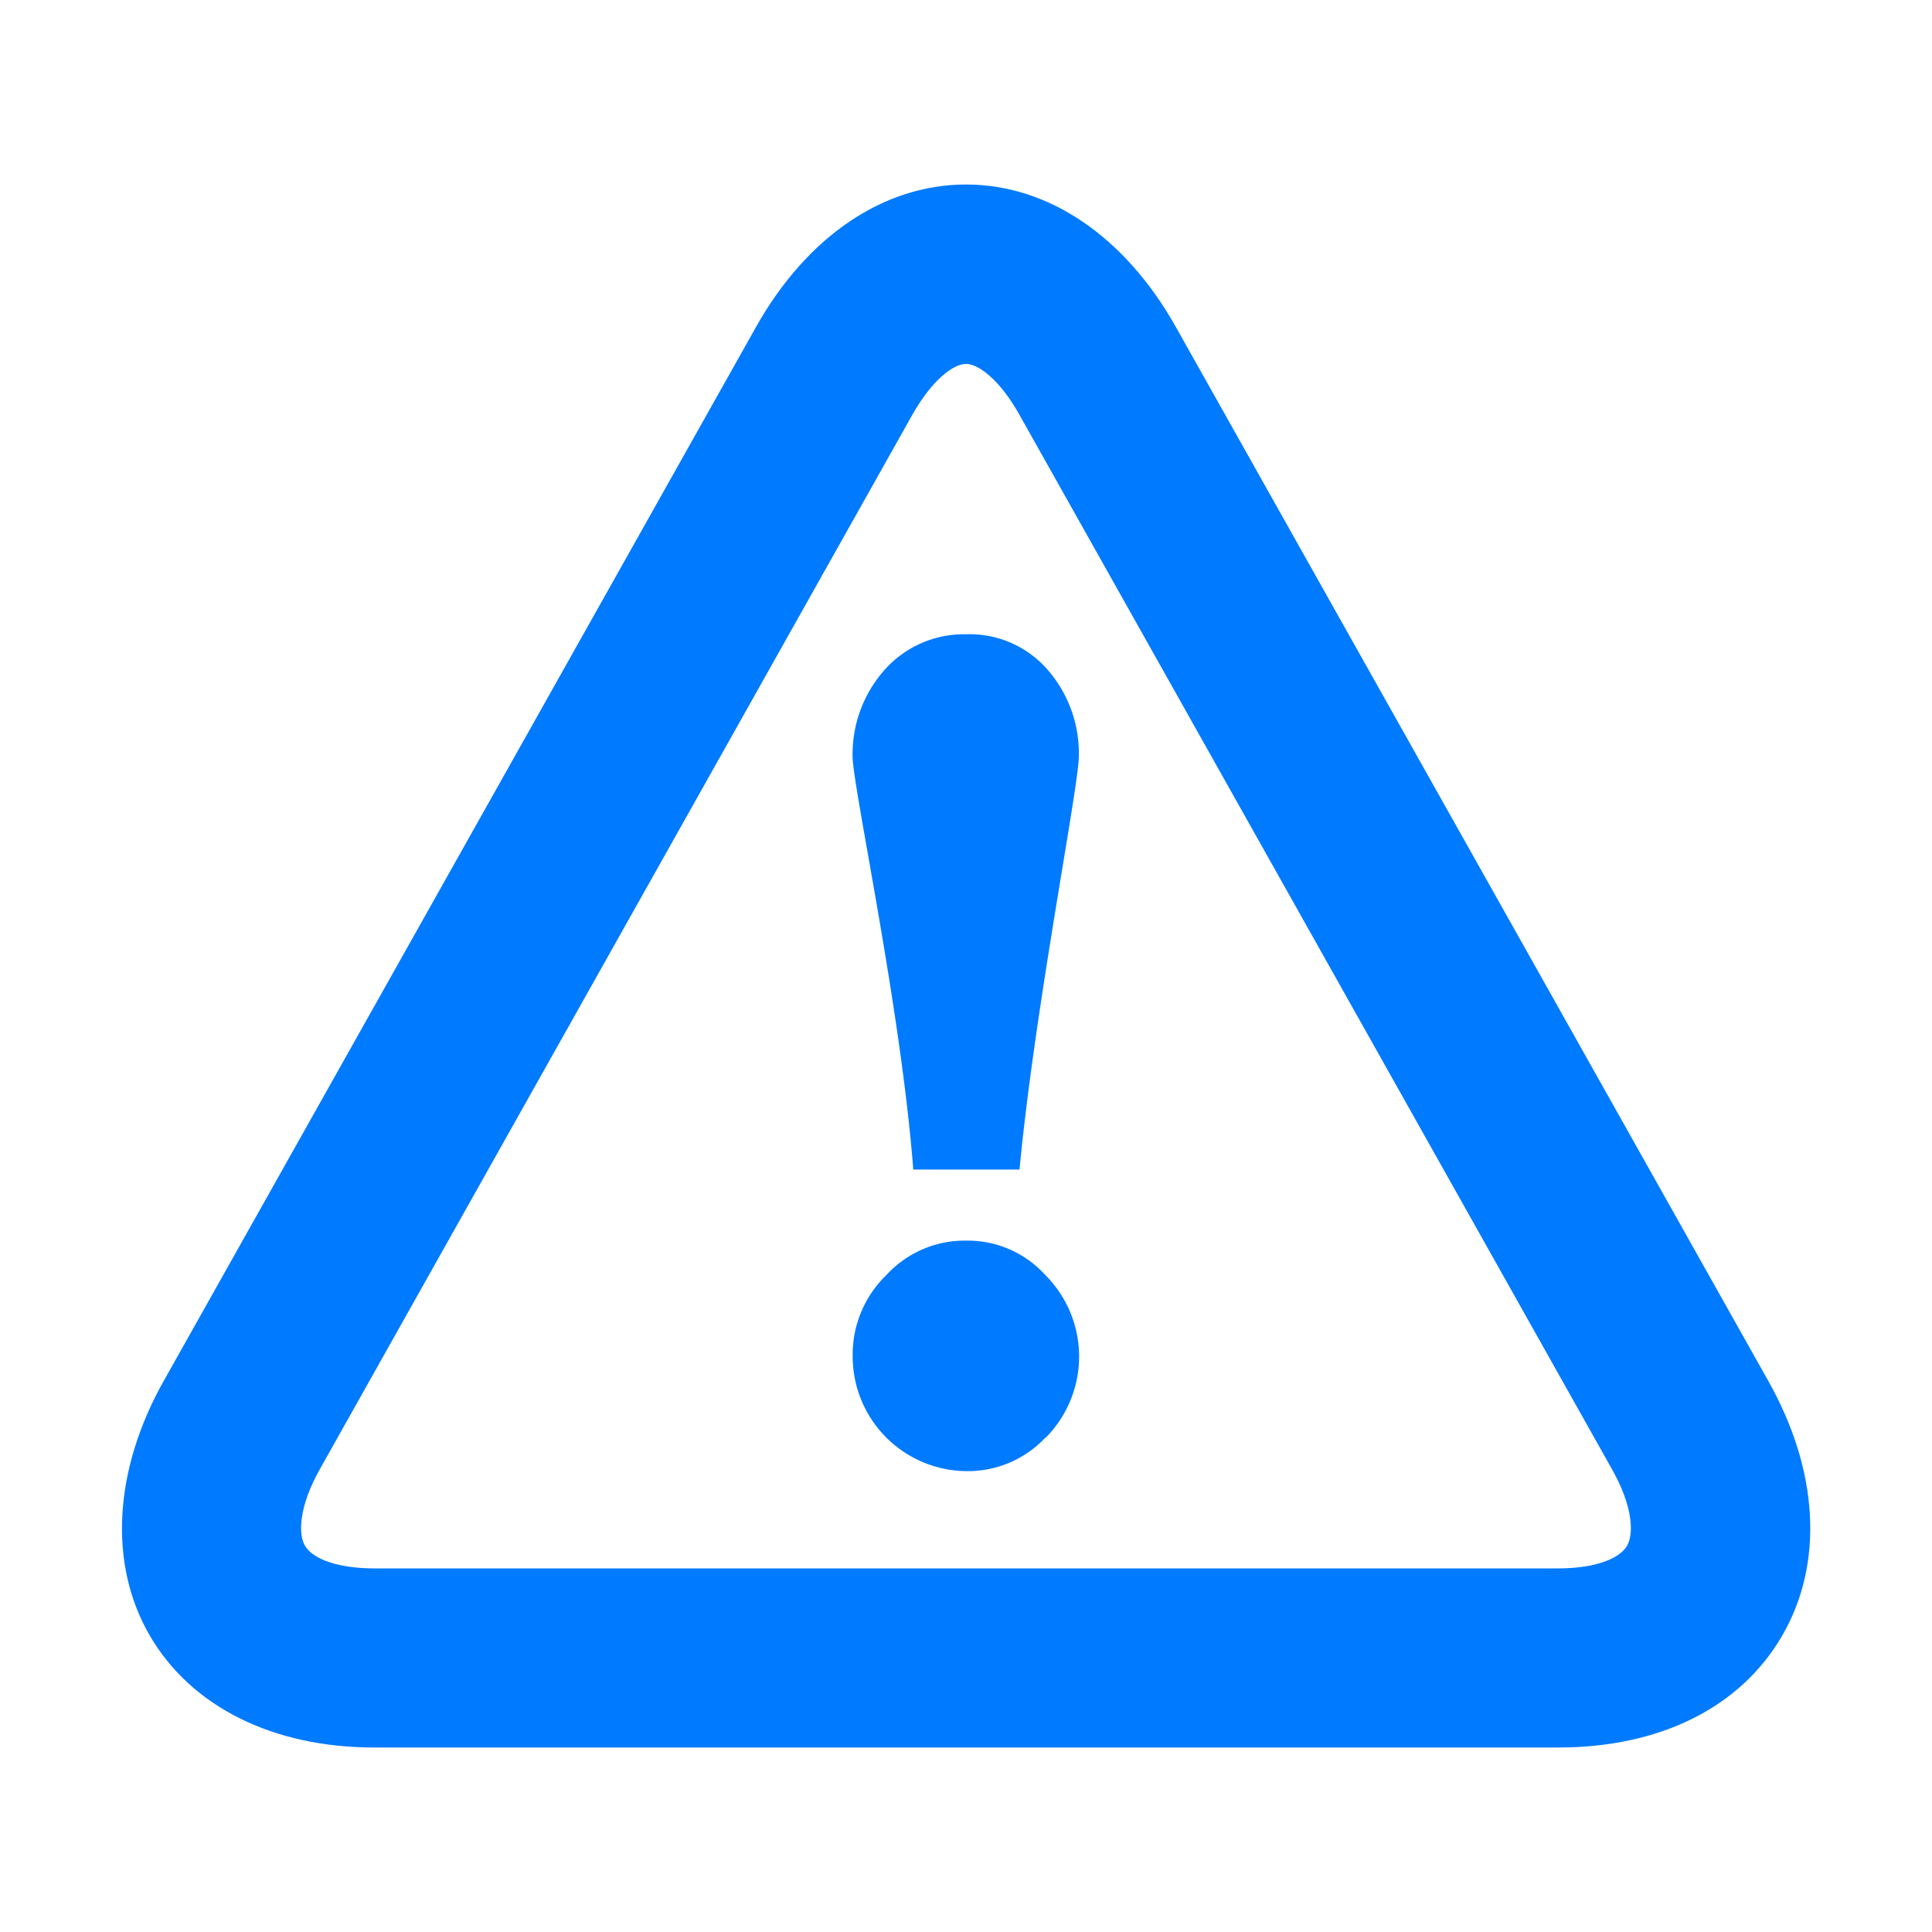 <svg id="图层_2" data-name="图层 2" xmlns="http://www.w3.org/2000/svg" viewBox="0 0 200 200"><defs><style>.cls-1{fill:#007aff;}</style></defs><path class="cls-1" d="M108.22,148.82a11,11,0,0,1-8.19,3.47,11.87,11.87,0,0,1-11.76-11.91A11.44,11.44,0,0,1,91.75,132a11,11,0,0,1,8.28-3.57,10.84,10.84,0,0,1,8.19,3.57,11.93,11.93,0,0,1,0,16.86Z"/><path class="cls-1" d="M91.61,69.3A11,11,0,0,1,100,65.66a10.69,10.69,0,0,1,8.42,3.64,13.16,13.16,0,0,1,3.26,9c0,3.09-4.56,26.06-6.14,42.77h-11c-1.28-16.71-6.28-39.68-6.28-42.77a13.14,13.14,0,0,1,3.35-9Z"/><path class="cls-1" d="M161.33,180.9H38.72c-10.45,0-18.91-4.21-23.2-11.56S11.7,152.23,17,142.86L78.29,33.8C83.56,24.46,91.47,19.1,100,19.1s16.42,5.36,21.69,14.69L183,142.86c5.3,9.36,5.83,19,1.48,26.48S171.76,180.9,161.33,180.9ZM100,37.67c-1.29,0-3.49,1.62-5.54,5.24L33.16,152c-2.27,4-2.28,6.84-1.6,8,.85,1.46,3.59,2.36,7.16,2.36H161.33c3.54,0,6.26-.9,7.1-2.34.68-1.17.68-4-1.6-8h0L105.51,42.9C103.48,39.29,101.27,37.67,100,37.67Z"/></svg>